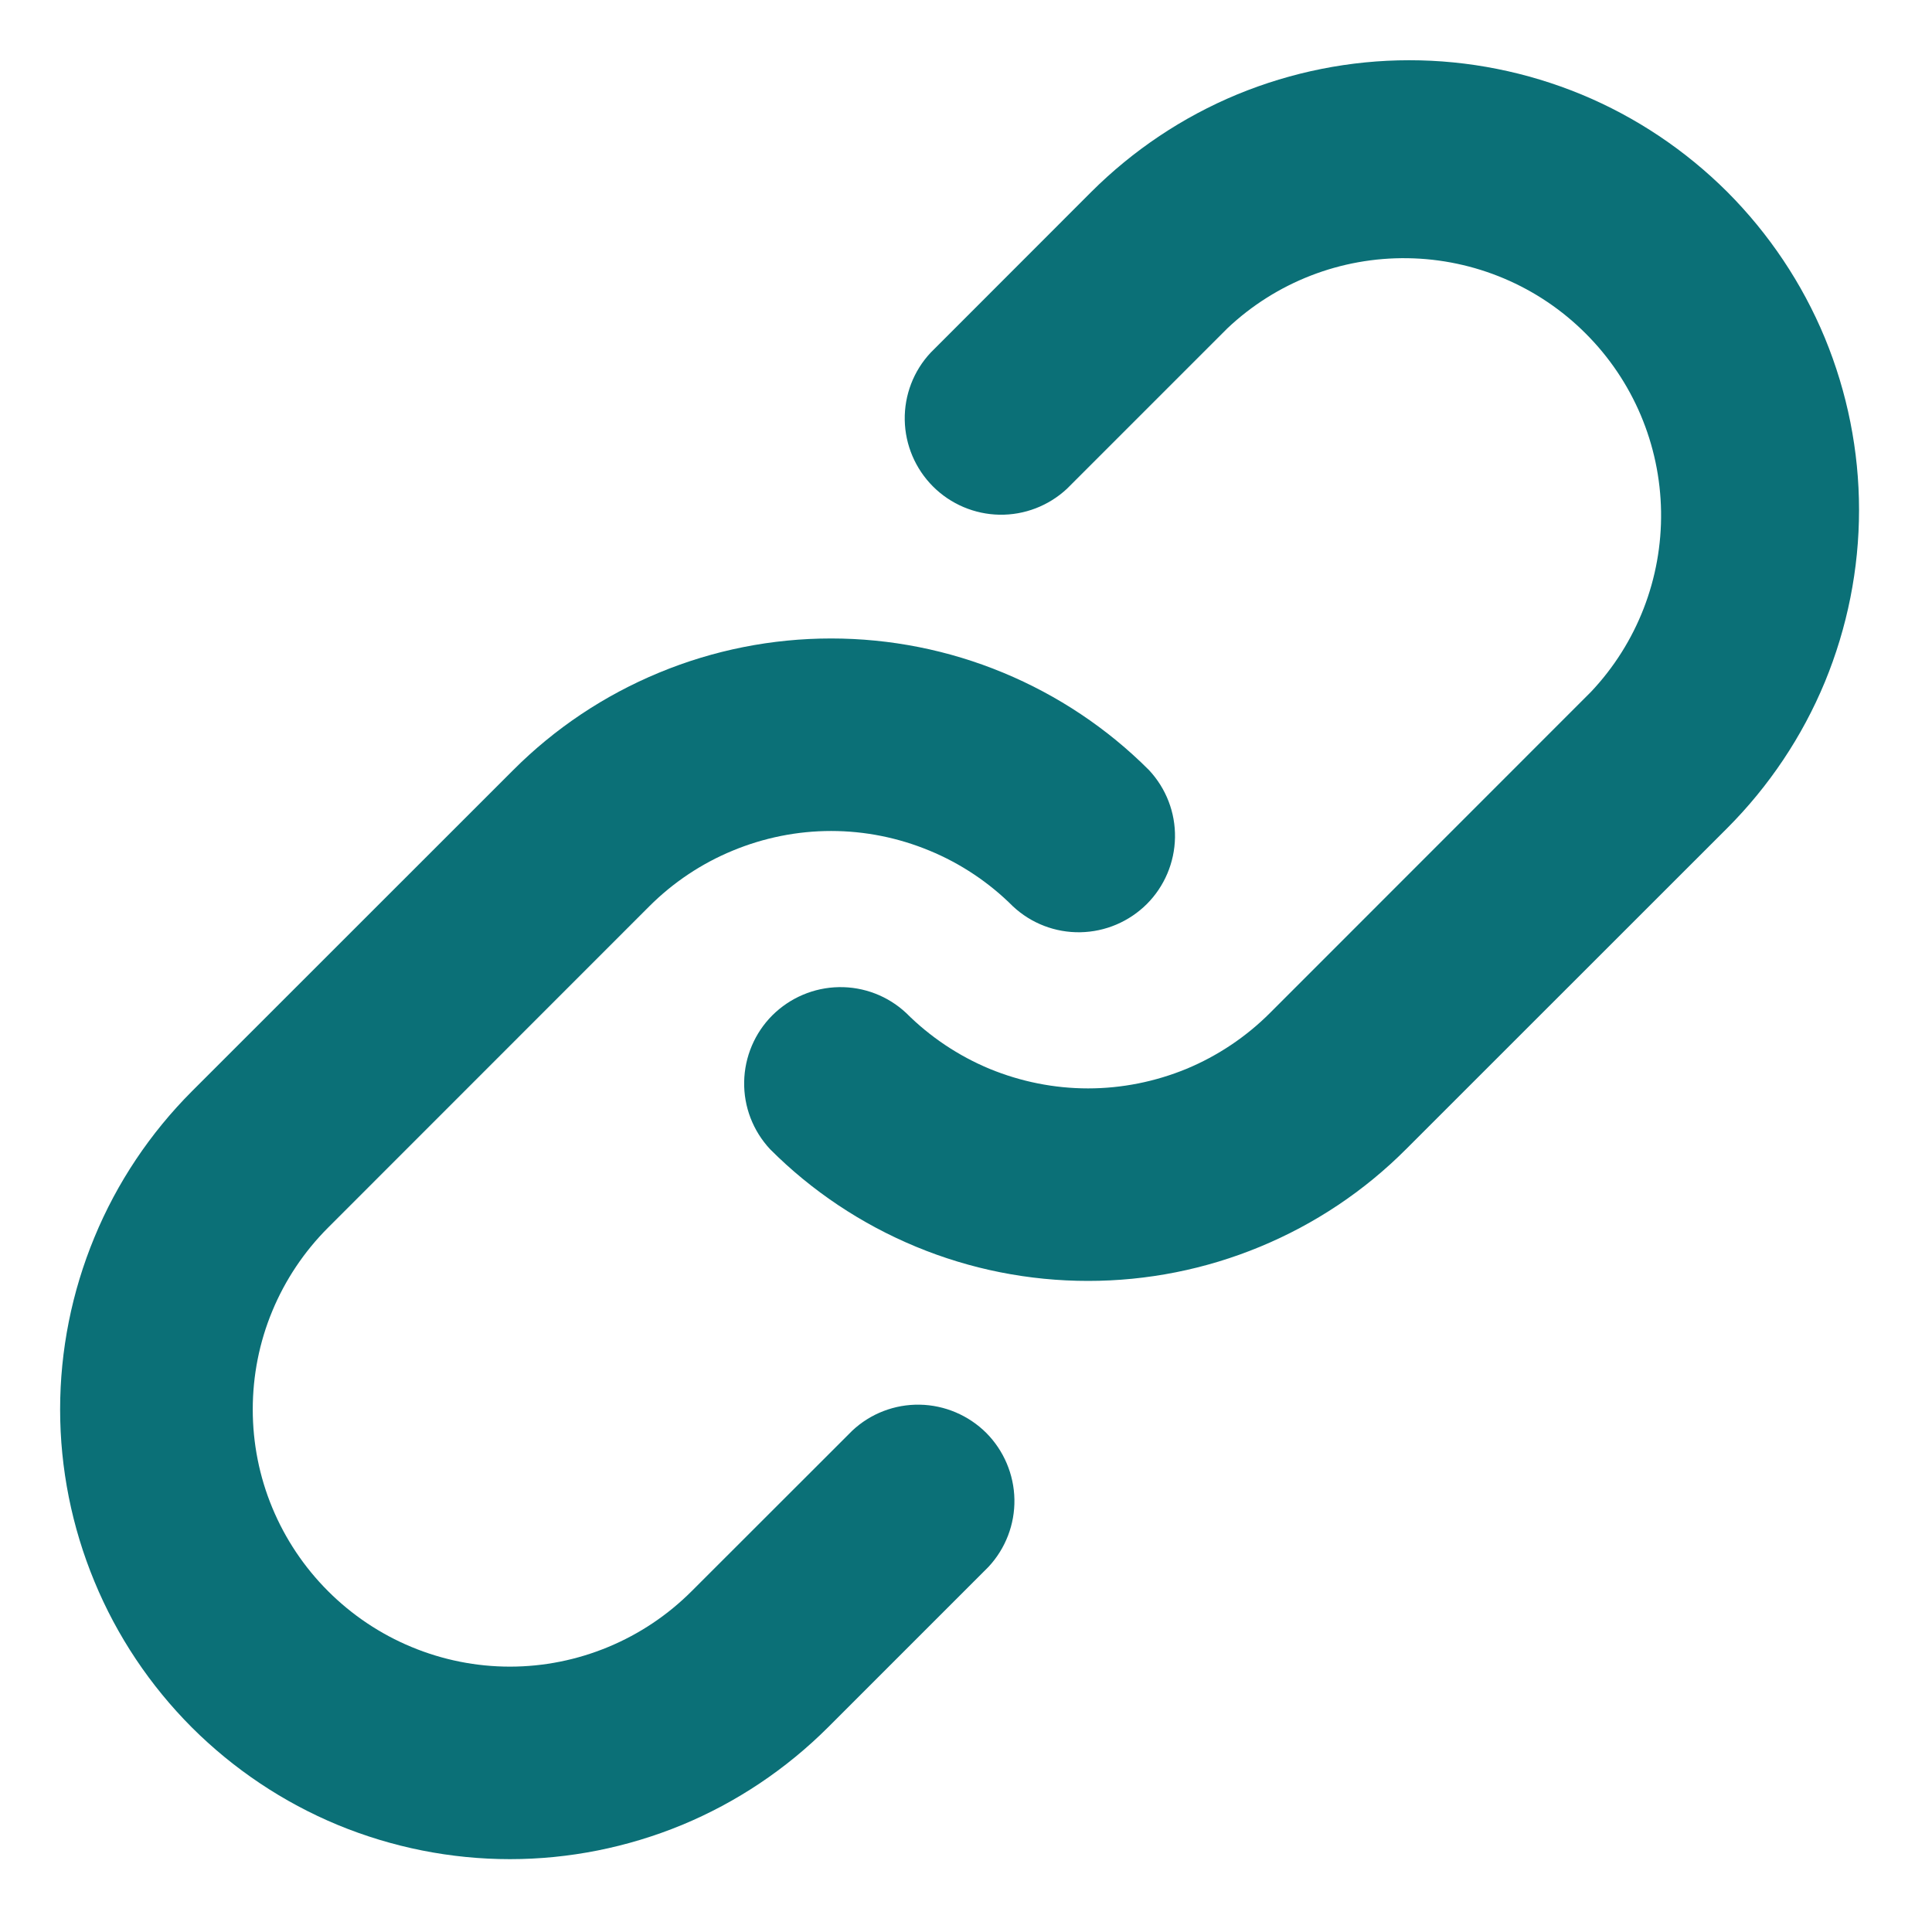 <svg width="17" height="17" viewBox="0 0 17 17" fill="none" xmlns="http://www.w3.org/2000/svg">
<path d="M8.189 3.103L9.602 1.689C9.97 1.322 10.406 1.03 10.886 0.831C11.366 0.633 11.881 0.53 12.401 0.53C12.92 0.53 13.435 0.633 13.915 0.831C14.395 1.03 14.831 1.322 15.199 1.689C15.566 2.057 15.858 2.493 16.057 2.973C16.255 3.453 16.358 3.968 16.358 4.487C16.358 5.007 16.255 5.522 16.057 6.002C15.858 6.482 15.566 6.918 15.199 7.286L12.372 10.112C12.005 10.48 11.569 10.771 11.088 10.97C10.608 11.169 10.094 11.271 9.574 11.271C9.054 11.271 8.54 11.169 8.06 10.97C7.58 10.771 7.143 10.48 6.776 10.112C6.626 9.951 6.544 9.739 6.548 9.519C6.552 9.299 6.641 9.089 6.796 8.934C6.952 8.779 7.161 8.69 7.381 8.686C7.601 8.682 7.814 8.764 7.974 8.914C8.184 9.124 8.434 9.291 8.708 9.405C8.983 9.518 9.277 9.577 9.574 9.577C9.871 9.577 10.165 9.518 10.44 9.405C10.714 9.291 10.964 9.124 11.174 8.914L14 6.087C14.404 5.659 14.625 5.09 14.616 4.501C14.607 3.913 14.37 3.351 13.953 2.935C13.537 2.518 12.975 2.281 12.387 2.272C11.798 2.263 11.229 2.484 10.801 2.888L9.388 4.301C9.227 4.451 9.014 4.533 8.794 4.529C8.575 4.525 8.365 4.436 8.21 4.281C8.054 4.125 7.965 3.915 7.961 3.696C7.957 3.476 8.039 3.263 8.189 3.103ZM2.887 14.001C3.097 14.211 3.346 14.378 3.621 14.492C3.895 14.606 4.189 14.665 4.487 14.665C4.784 14.665 5.078 14.606 5.352 14.492C5.627 14.378 5.876 14.211 6.086 14.001L7.5 12.588C7.66 12.438 7.873 12.356 8.093 12.36C8.312 12.364 8.522 12.453 8.678 12.608C8.833 12.764 8.922 12.974 8.926 13.193C8.93 13.413 8.848 13.626 8.698 13.787L7.285 15.2C6.917 15.567 6.481 15.859 6.001 16.058C5.521 16.256 5.006 16.359 4.487 16.359C3.967 16.359 3.452 16.256 2.972 16.058C2.492 15.859 2.056 15.567 1.688 15.2C1.321 14.832 1.029 14.396 0.831 13.916C0.632 13.436 0.529 12.921 0.529 12.402C0.529 11.882 0.632 11.367 0.831 10.887C1.029 10.407 1.321 9.971 1.688 9.603L4.515 6.777C4.882 6.409 5.318 6.118 5.799 5.919C6.279 5.72 6.793 5.618 7.313 5.618C7.833 5.618 8.347 5.72 8.827 5.919C9.307 6.118 9.744 6.409 10.111 6.777C10.261 6.938 10.343 7.15 10.339 7.37C10.335 7.59 10.246 7.8 10.091 7.955C9.935 8.11 9.726 8.199 9.506 8.203C9.286 8.207 9.073 8.125 8.913 7.975C8.703 7.765 8.453 7.598 8.179 7.485C7.904 7.371 7.61 7.312 7.313 7.312C7.016 7.312 6.722 7.371 6.447 7.485C6.173 7.598 5.923 7.765 5.713 7.975L2.887 10.802C2.677 11.012 2.51 11.261 2.396 11.536C2.282 11.81 2.224 12.104 2.224 12.402C2.224 12.699 2.282 12.993 2.396 13.267C2.51 13.542 2.677 13.791 2.887 14.001Z" fill="#0B7077"/>
</svg>

